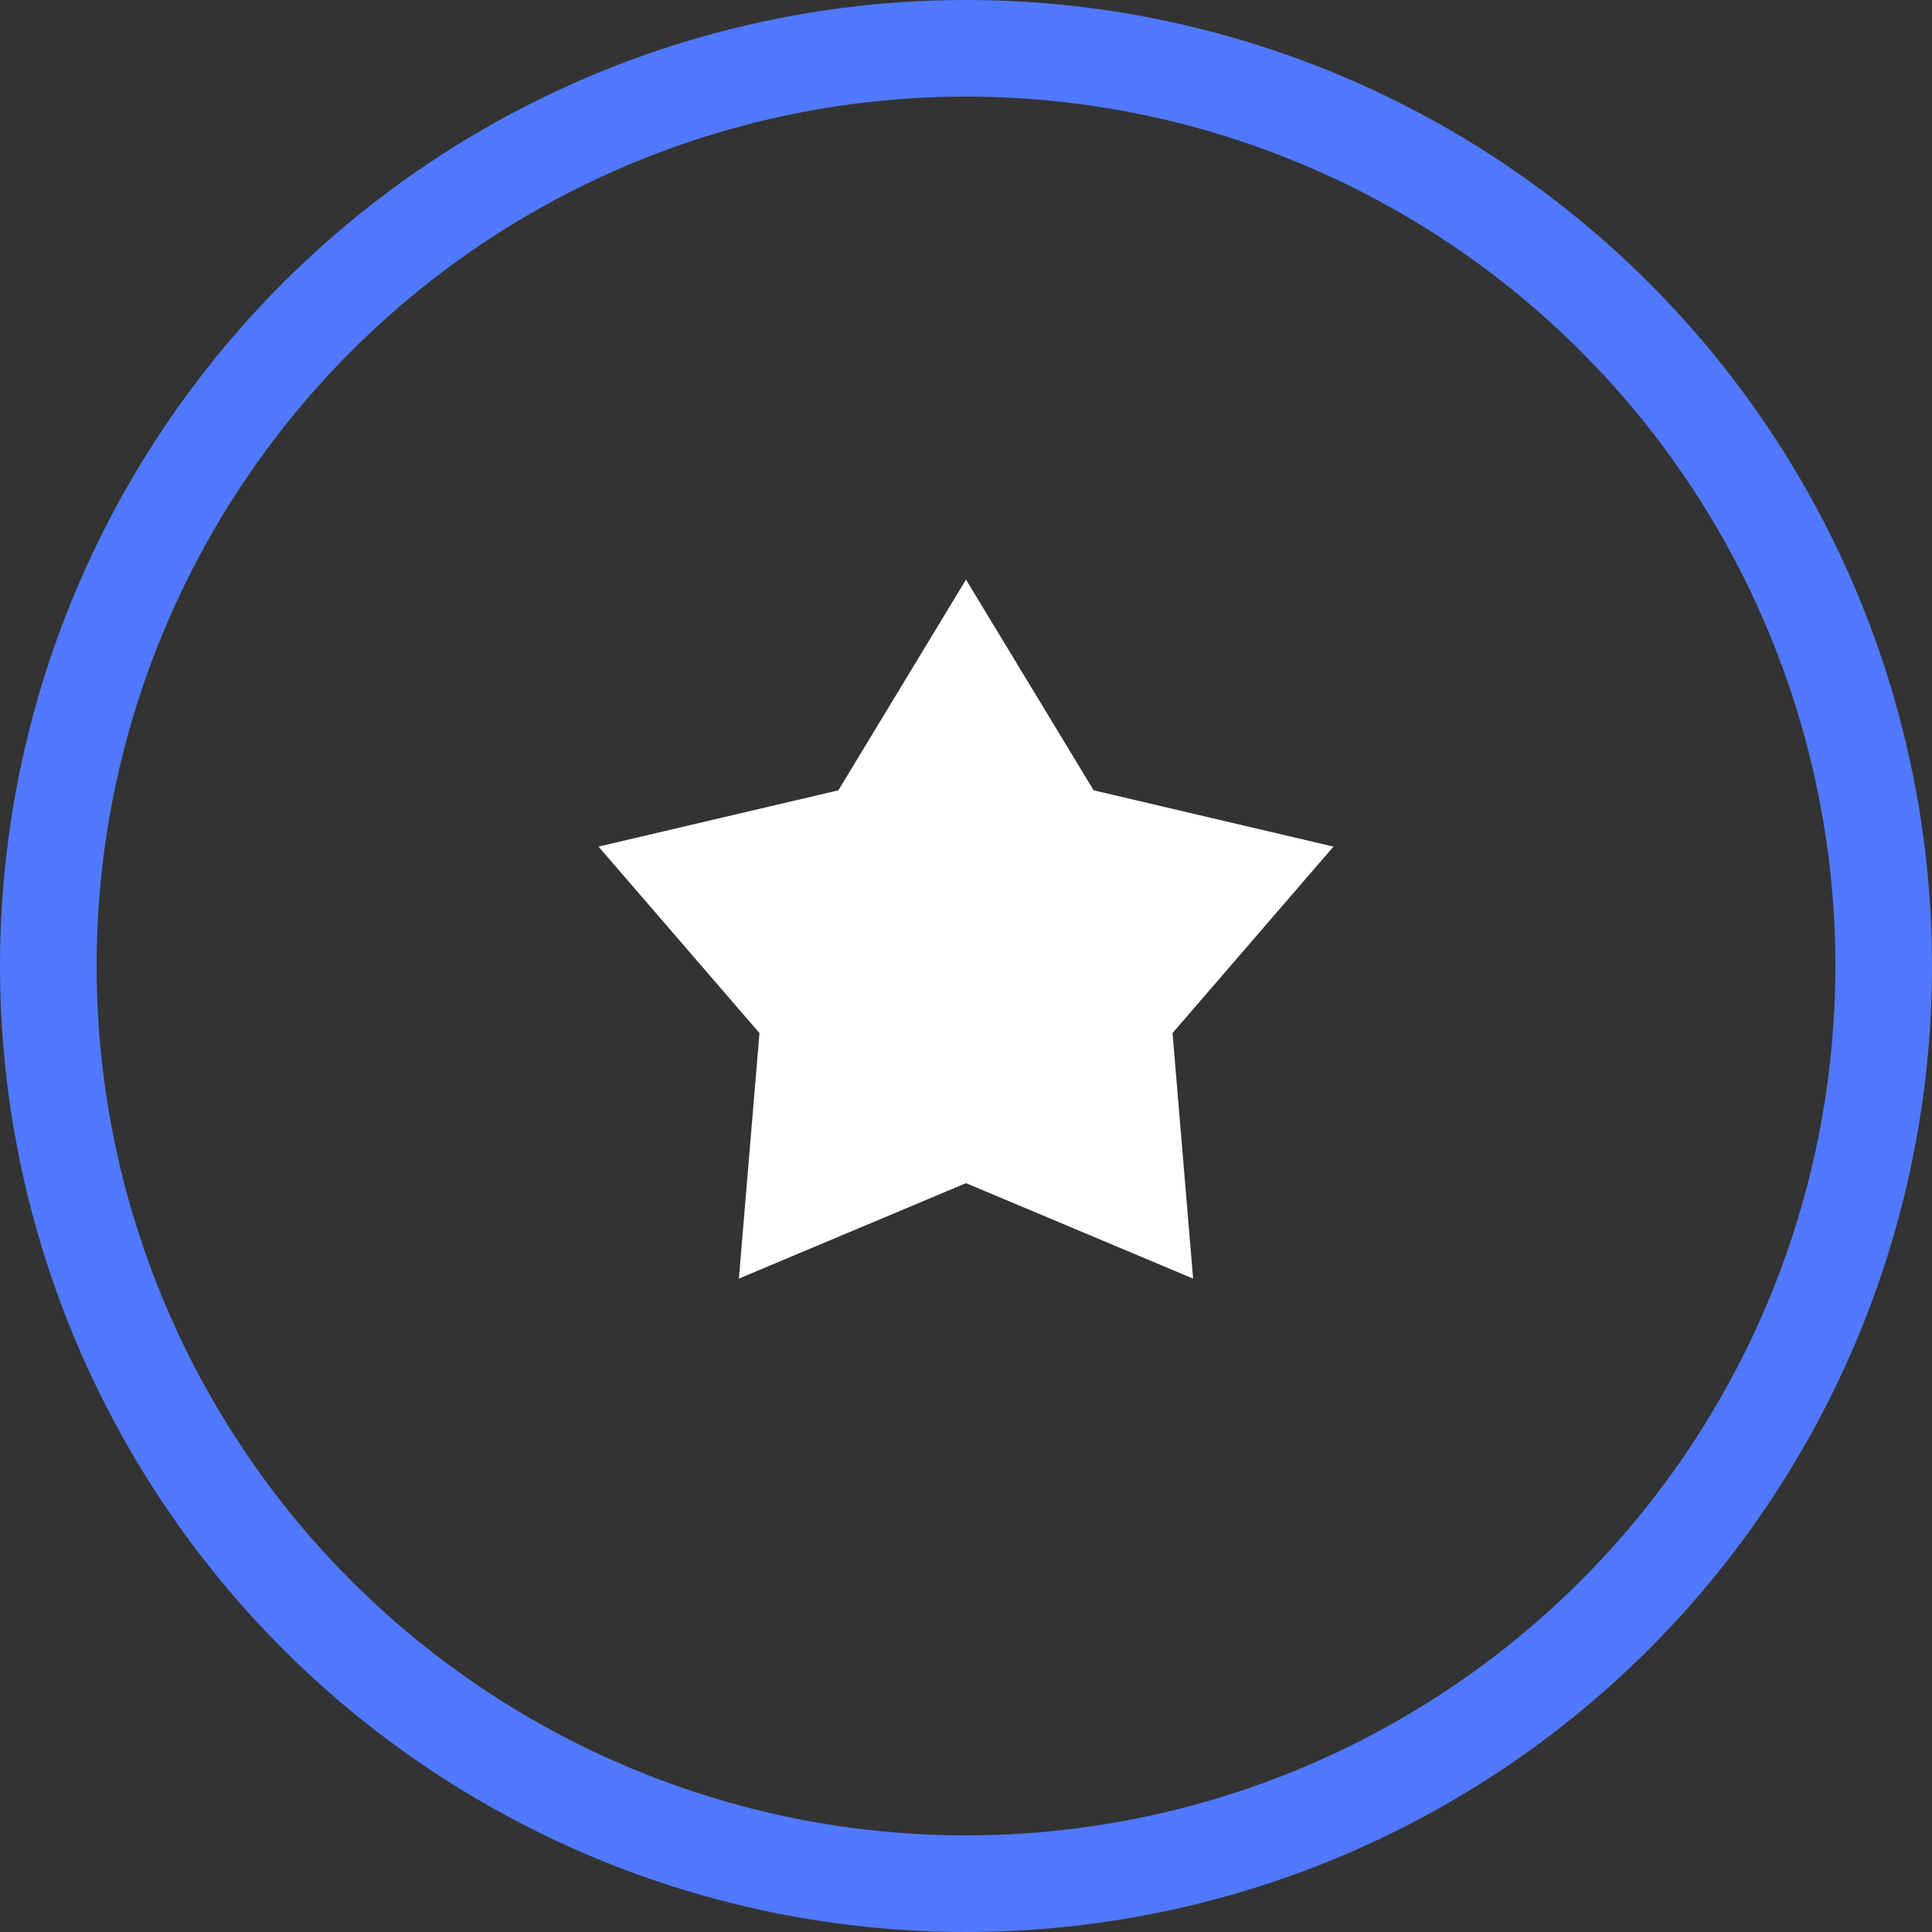 <svg width="40" height="40" viewBox="0 0 40 40" fill="none" xmlns="http://www.w3.org/2000/svg">
<rect x="0" y="0" width="40" height="40" fill="#333333" stroke="none"/>
<circle cx="20" cy="20" r="19" stroke="#5079FF" stroke-width="2"/>
<path d="M20 12L22.643 16.363L27.608 17.528L24.276 21.389L24.702 26.472L20 24.496L15.298 26.472L15.724 21.389L12.392 17.528L17.357 16.363L20 12Z" fill="white"/>
</svg>
